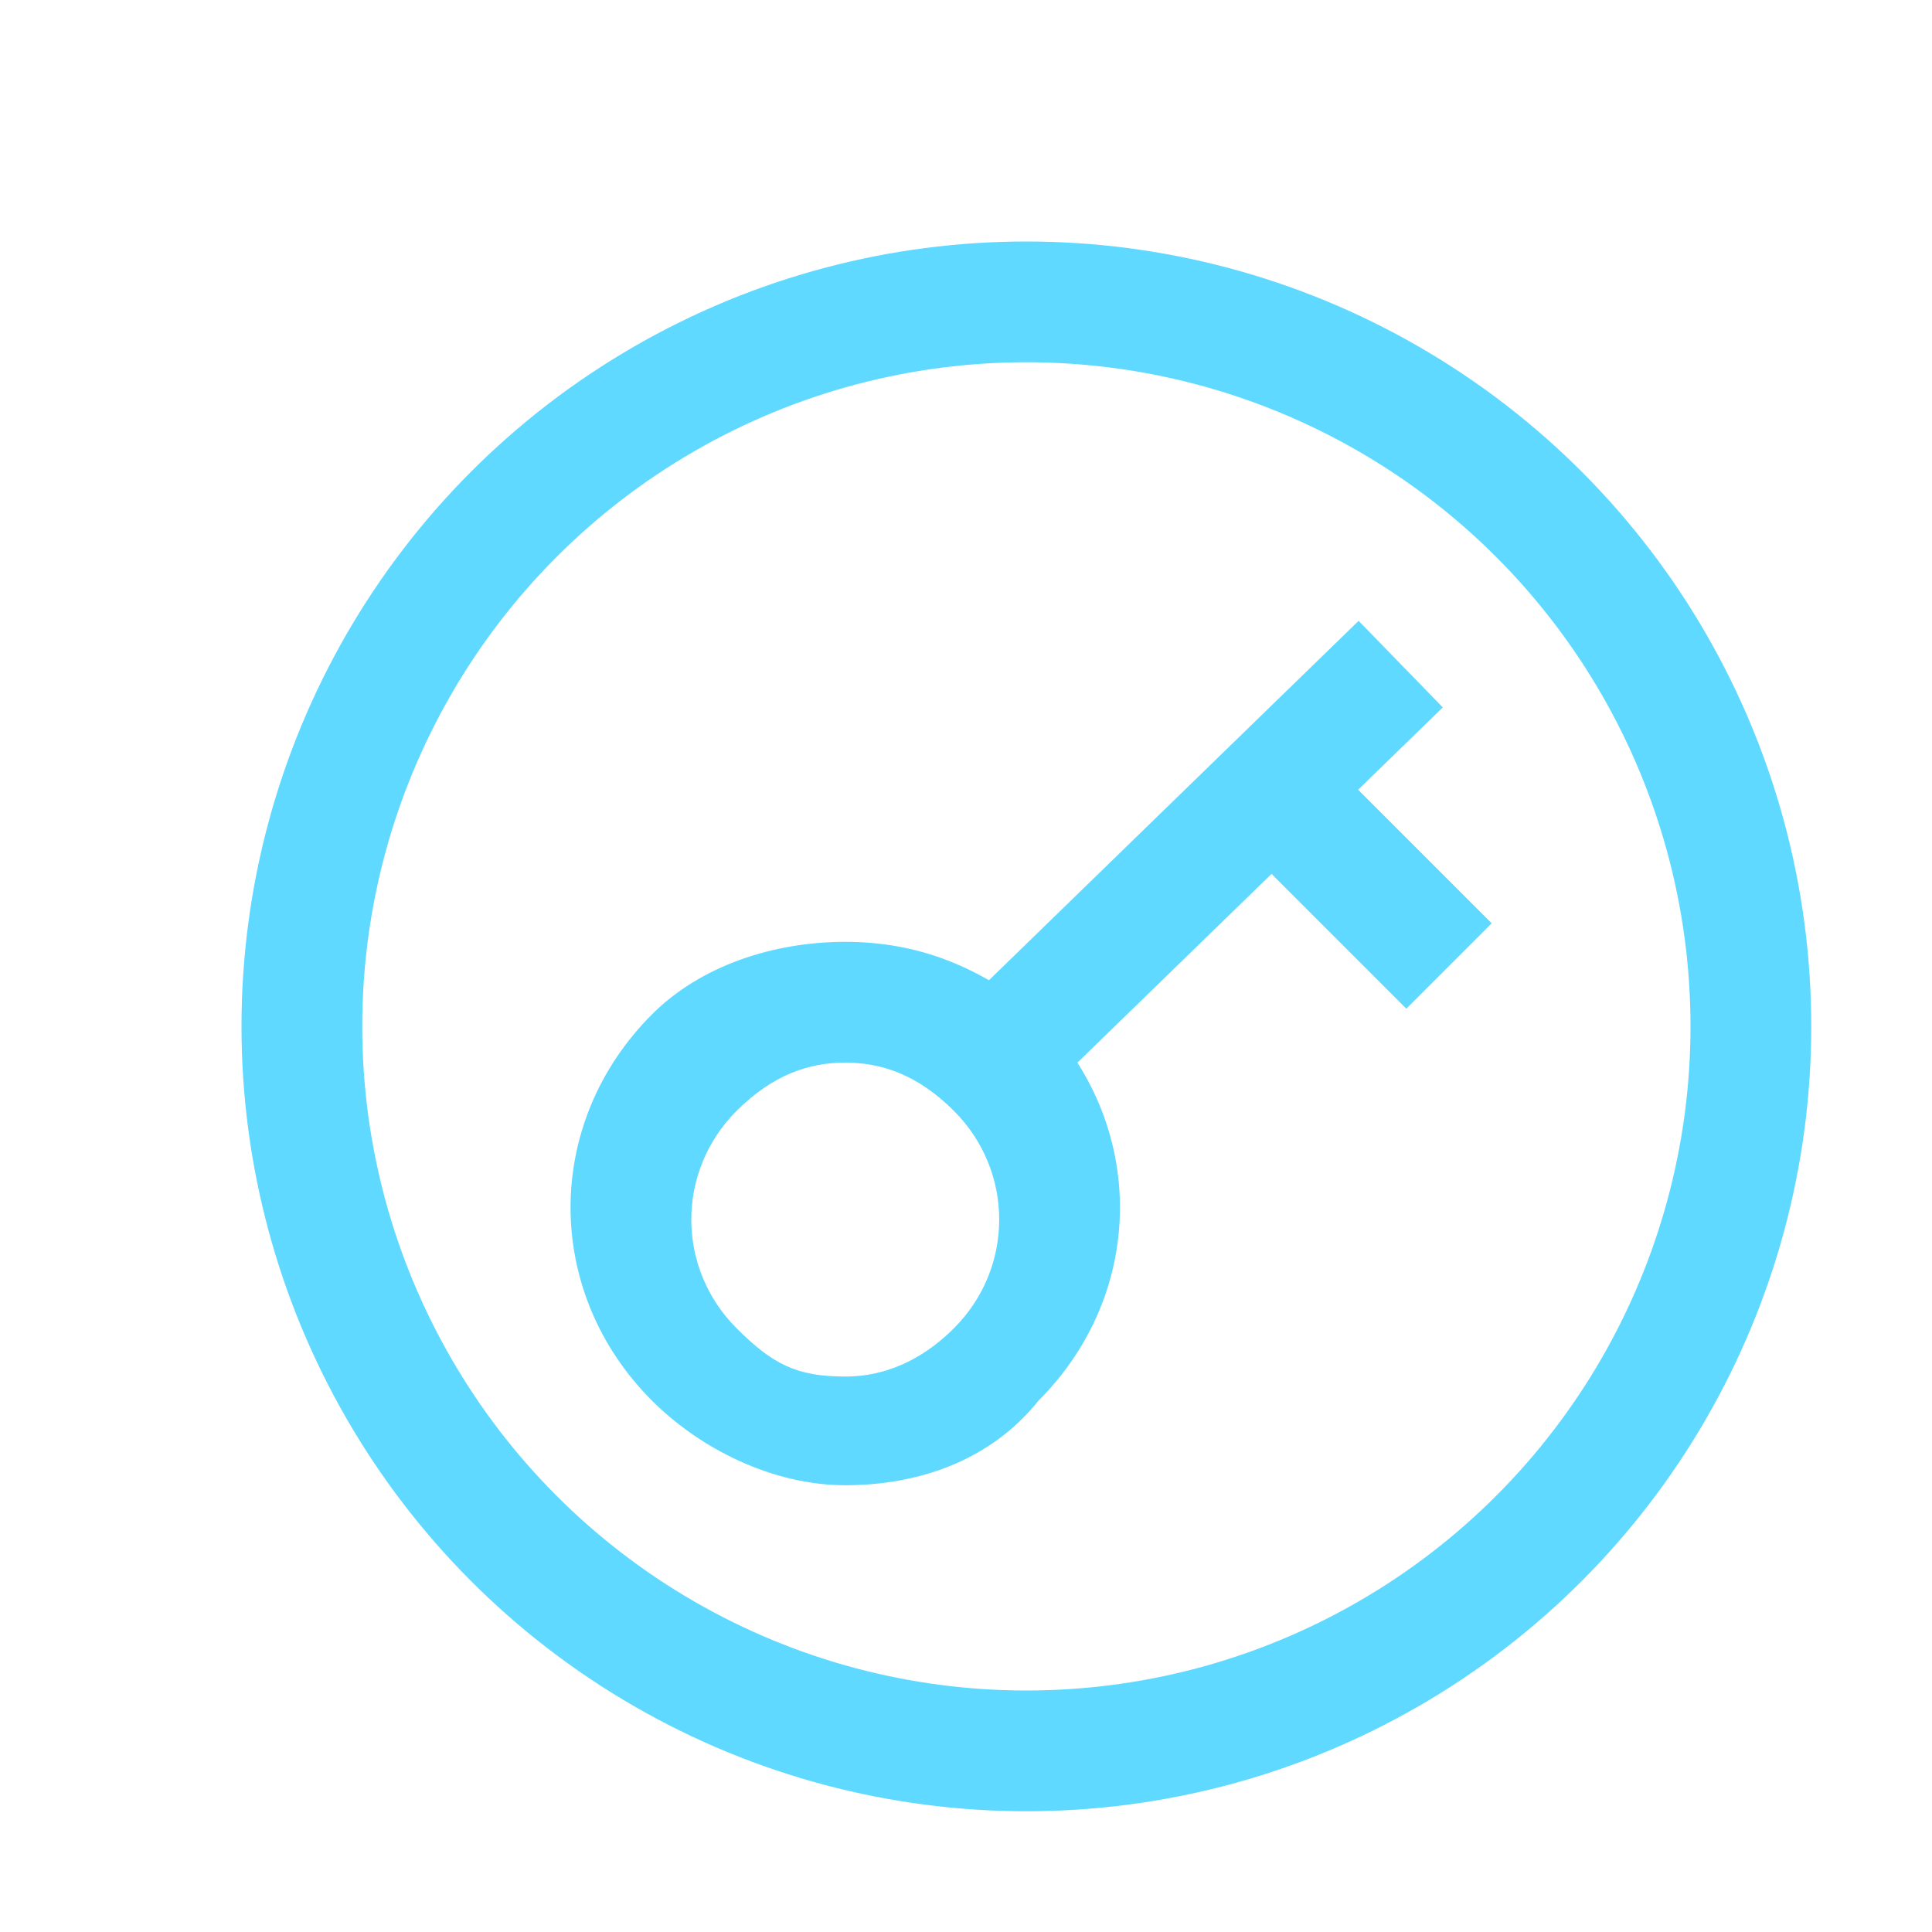 <svg xmlns="http://www.w3.org/2000/svg" viewBox="0 0 16 16" enable-background="new 0 0 16 16"><circle cx="8.5" cy="8.5" r="6" fill="none" stroke="#5fd9ff" stroke-miterlimit="10"/><path d="M7,8.8c0.3,0,0.6,0.1,0.9,0.4c0.5,0.5,0.5,1.3,0,1.8c-0.2,0.2-0.5,0.4-0.9,0.4s-0.6-0.1-0.9-0.4
		c-0.5-0.5-0.5-1.3,0-1.8C6.4,8.9,6.7,8.8,7,8.8 M7,7.8C6.4,7.8,5.8,8,5.4,8.4c-0.9,0.9-0.9,2.3,0,3.2c0.4,0.4,1,0.7,1.6,0.7
		s1.2-0.2,1.6-0.7c0.9-0.9,0.9-2.3,0-3.2C8.1,8,7.6,7.8,7,7.8L7,7.8z" fill="#5fd9ff"/><g fill="none" stroke="#5fd9ff" stroke-miterlimit="10"><path d="M 11.6,5.5 8,9"/><path d="M 12,8 10.5,6.5"/></g></svg>